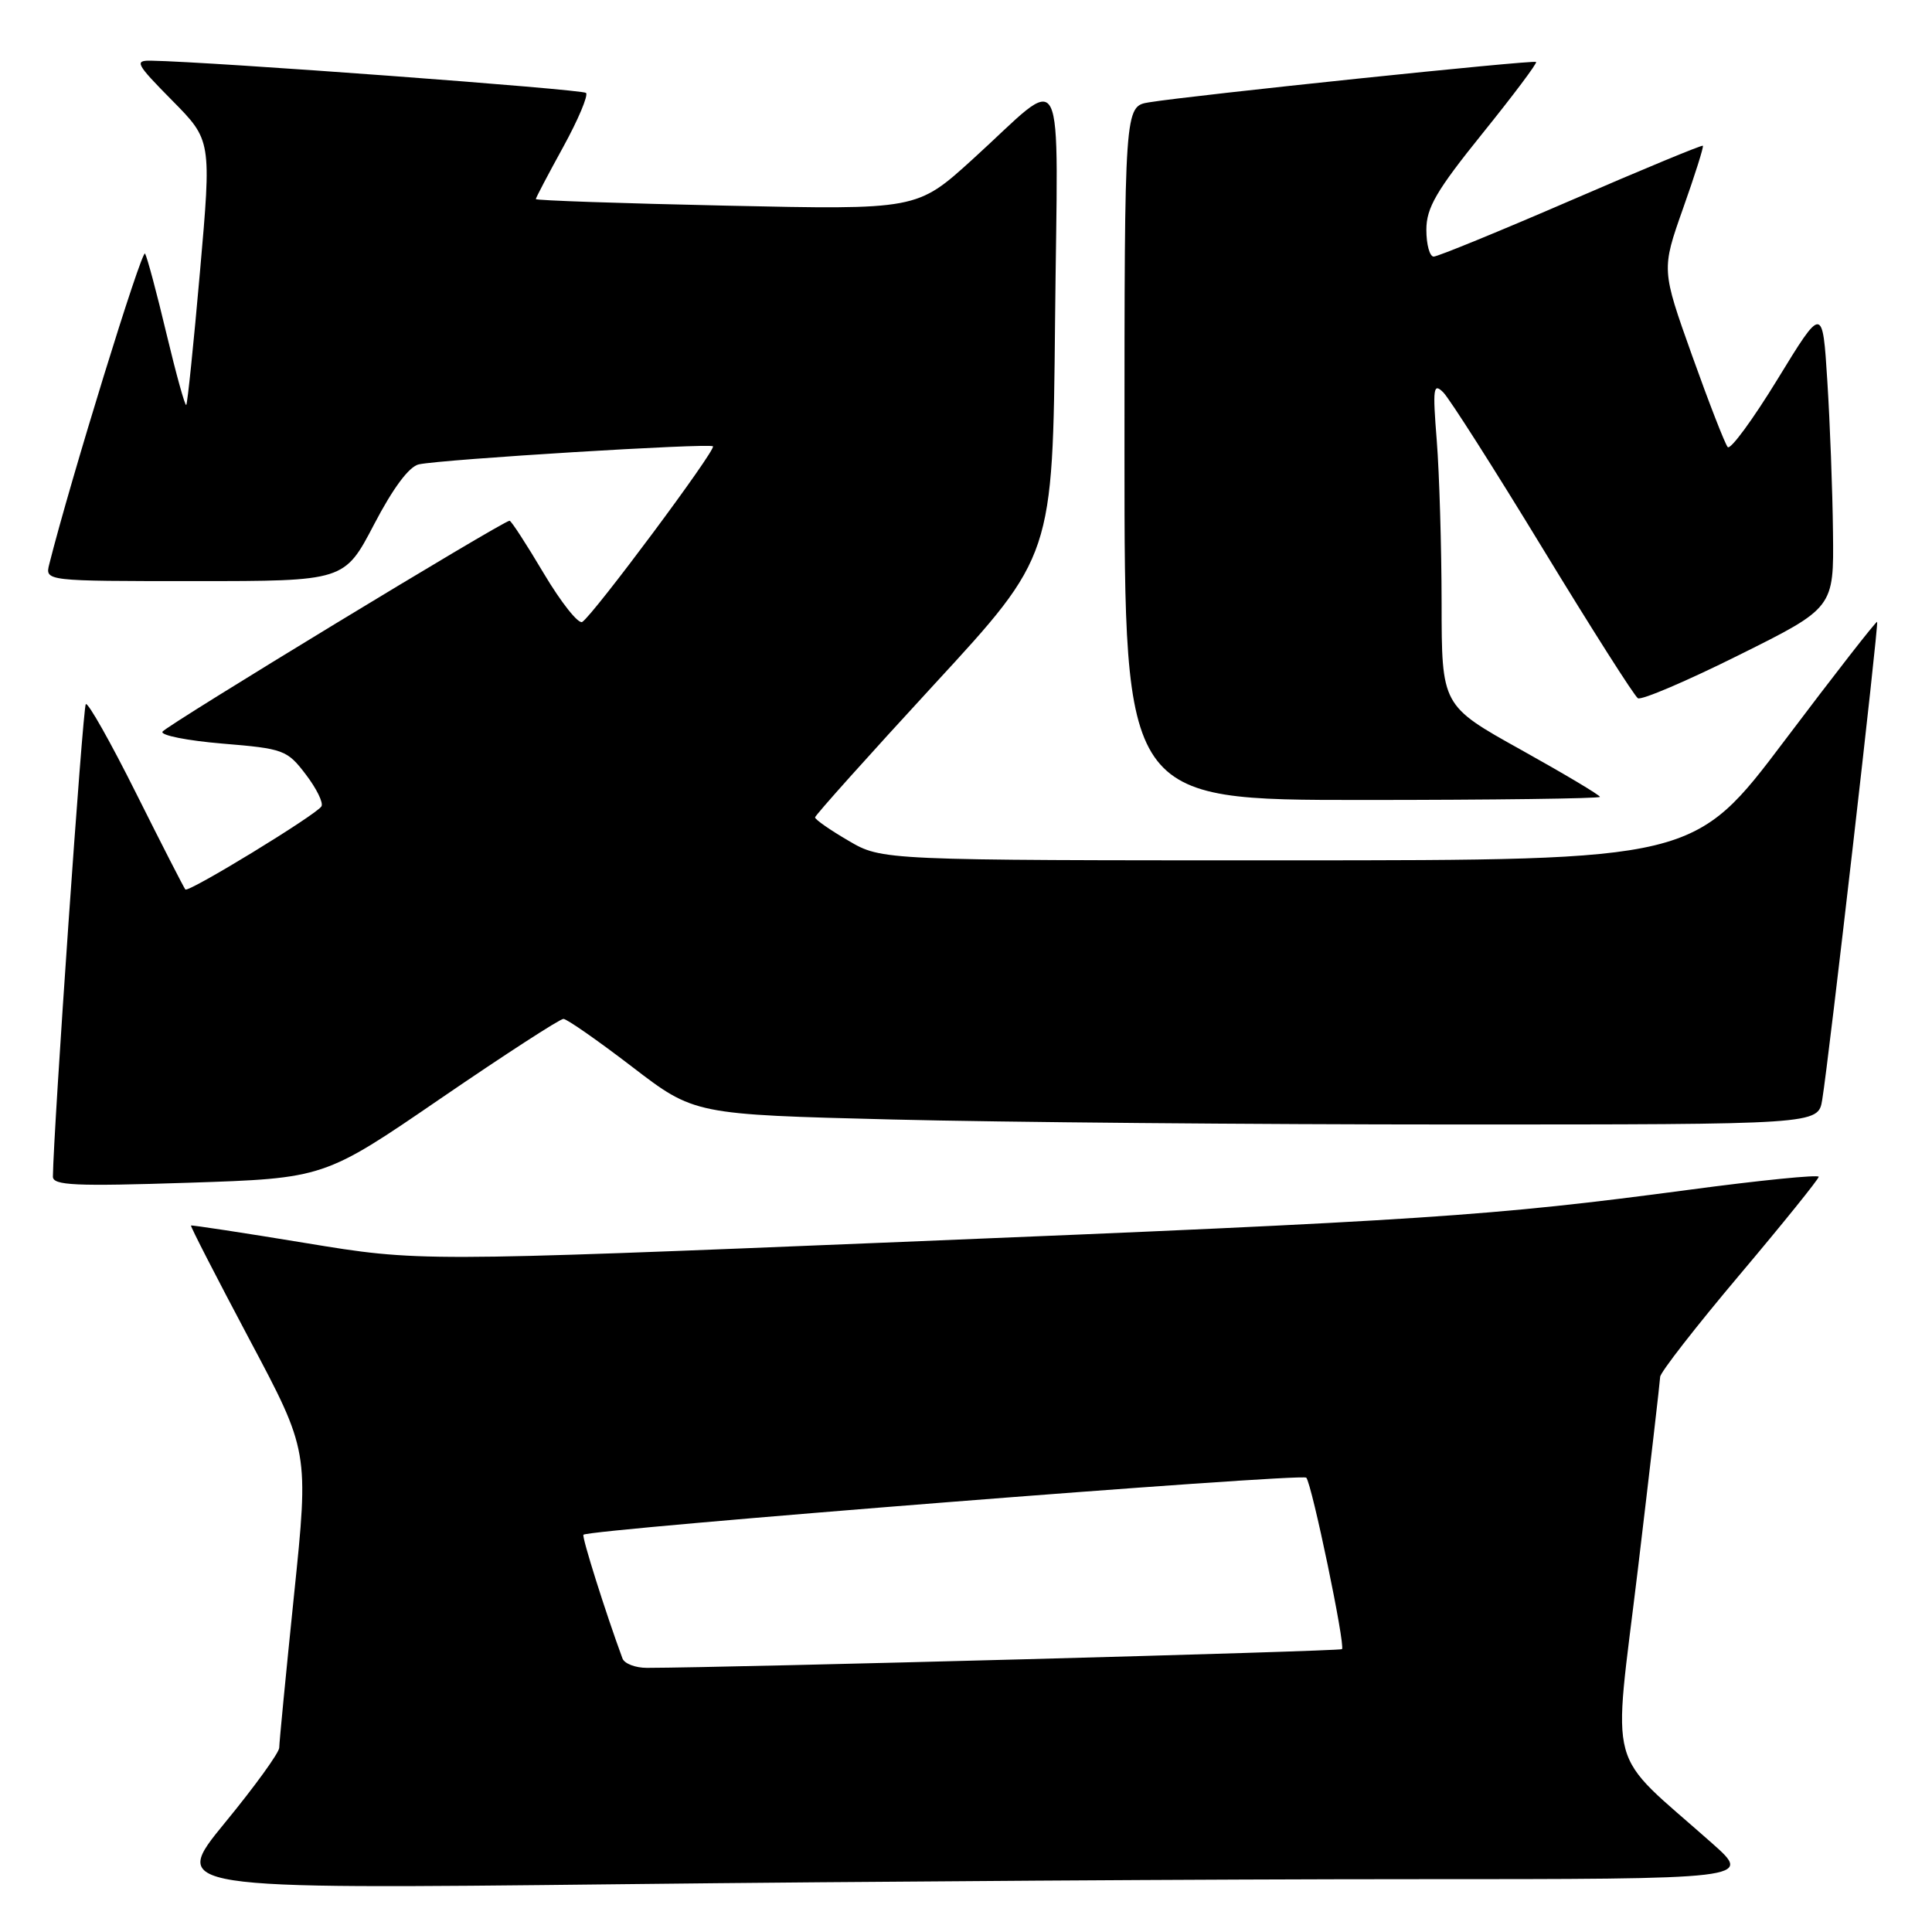 <?xml version="1.0" encoding="UTF-8" standalone="no"?>
<!DOCTYPE svg PUBLIC "-//W3C//DTD SVG 1.1//EN" "http://www.w3.org/Graphics/SVG/1.1/DTD/svg11.dtd" >
<svg xmlns="http://www.w3.org/2000/svg" xmlns:xlink="http://www.w3.org/1999/xlink" version="1.1" viewBox="0 0 256 256">
 <g >
 <path fill="currentColor"
d=" M 186.86 249.00 C 232.22 249.00 232.22 249.00 226.87 244.25 C 212.65 231.63 213.71 235.56 217.02 208.00 C 218.63 194.53 219.96 183.02 219.98 182.44 C 219.99 181.86 224.72 175.78 230.49 168.94 C 236.26 162.10 240.98 156.24 240.99 155.93 C 240.99 155.62 233.24 156.39 223.75 157.66 C 197.61 161.14 188.71 161.73 119.50 164.56 C 55.50 167.18 55.50 167.18 40.50 164.71 C 32.25 163.35 25.41 162.31 25.31 162.39 C 25.20 162.48 28.68 169.24 33.02 177.42 C 40.93 192.29 40.93 192.29 38.96 211.35 C 37.88 221.84 37.00 230.94 37.00 231.58 C 37.00 232.23 33.76 236.71 29.79 241.54 C 22.59 250.33 22.59 250.33 82.04 249.67 C 114.74 249.30 161.91 249.00 186.86 249.00 Z  M 58.38 145.56 C 66.87 139.75 74.20 135.00 74.66 135.01 C 75.12 135.02 79.21 137.87 83.75 141.35 C 92.00 147.68 92.00 147.68 118.25 148.34 C 132.69 148.70 166.19 149.00 192.70 149.00 C 240.91 149.00 240.91 149.00 241.45 145.75 C 242.33 140.42 248.97 82.64 248.73 82.40 C 248.60 82.28 243.10 89.34 236.50 98.09 C 224.50 113.99 224.50 113.99 170.68 114.00 C 116.86 114.00 116.86 114.00 112.43 111.40 C 109.99 109.98 108.00 108.59 108.00 108.31 C 108.00 108.04 115.09 100.13 123.75 90.73 C 139.50 73.65 139.50 73.65 139.80 42.67 C 140.15 6.96 141.52 9.64 128.83 21.15 C 121.50 27.80 121.50 27.80 96.25 27.25 C 82.36 26.95 71.00 26.56 71.00 26.38 C 71.00 26.21 72.63 23.11 74.62 19.49 C 76.61 15.87 77.97 12.64 77.65 12.31 C 77.16 11.83 28.04 8.18 20.03 8.04 C 17.77 8.00 18.00 8.44 22.80 13.30 C 28.03 18.59 28.03 18.59 26.50 35.98 C 25.66 45.54 24.84 53.49 24.68 53.66 C 24.51 53.82 23.34 49.57 22.06 44.23 C 20.79 38.88 19.51 34.10 19.22 33.60 C 18.81 32.90 9.29 63.76 6.53 74.75 C 5.96 77.00 5.96 77.00 25.80 77.00 C 45.64 77.00 45.64 77.00 49.57 69.48 C 52.09 64.65 54.22 61.80 55.50 61.53 C 58.62 60.86 94.03 58.69 94.47 59.14 C 94.92 59.59 78.60 81.51 77.15 82.41 C 76.64 82.72 74.35 79.84 72.06 75.99 C 69.78 72.15 67.74 69.00 67.52 69.00 C 66.68 69.00 22.04 96.13 21.53 96.95 C 21.24 97.43 24.81 98.14 29.47 98.53 C 37.58 99.20 38.05 99.37 40.52 102.62 C 41.95 104.49 42.88 106.39 42.59 106.85 C 41.89 107.98 24.97 118.31 24.56 117.86 C 24.38 117.66 21.45 111.94 18.05 105.14 C 14.66 98.35 11.65 93.02 11.37 93.30 C 10.97 93.69 7.08 149.72 7.01 155.90 C 7.00 157.08 9.92 157.21 24.98 156.72 C 42.95 156.13 42.95 156.13 58.38 145.56 Z  M 212.00 105.59 C 212.00 105.36 207.28 102.55 201.52 99.34 C 191.03 93.50 191.03 93.50 191.02 79.90 C 191.01 72.42 190.72 62.75 190.38 58.40 C 189.82 51.39 189.92 50.67 191.25 52.00 C 192.07 52.83 198.02 62.16 204.46 72.75 C 210.90 83.33 216.56 92.23 217.03 92.52 C 217.50 92.81 223.54 90.23 230.44 86.79 C 243.00 80.54 243.00 80.54 242.88 70.52 C 242.82 65.01 242.48 56.00 242.13 50.50 C 241.50 40.50 241.50 40.50 235.54 50.24 C 232.26 55.60 229.29 59.65 228.93 59.24 C 228.57 58.83 226.45 53.38 224.21 47.11 C 220.15 35.73 220.15 35.73 223.01 27.63 C 224.59 23.18 225.77 19.44 225.64 19.31 C 225.52 19.18 217.65 22.44 208.18 26.54 C 198.70 30.64 190.50 34.00 189.97 34.00 C 189.44 34.00 189.00 32.40 189.00 30.45 C 189.00 27.53 190.32 25.27 196.42 17.70 C 200.50 12.64 203.71 8.37 203.54 8.21 C 203.24 7.90 157.94 12.63 152.25 13.56 C 149.00 14.09 149.00 14.09 149.00 60.05 C 149.00 106.00 149.00 106.00 180.50 106.00 C 197.82 106.00 212.00 105.81 212.00 105.59 Z  M 82.48 219.75 C 80.28 213.80 77.06 203.60 77.31 203.36 C 78.03 202.63 172.56 195.17 173.09 195.80 C 173.85 196.71 178.29 218.04 177.82 218.52 C 177.53 218.81 96.63 220.98 85.72 221.00 C 84.19 221.00 82.73 220.44 82.48 219.75 Z "/>
</g>
</svg>
